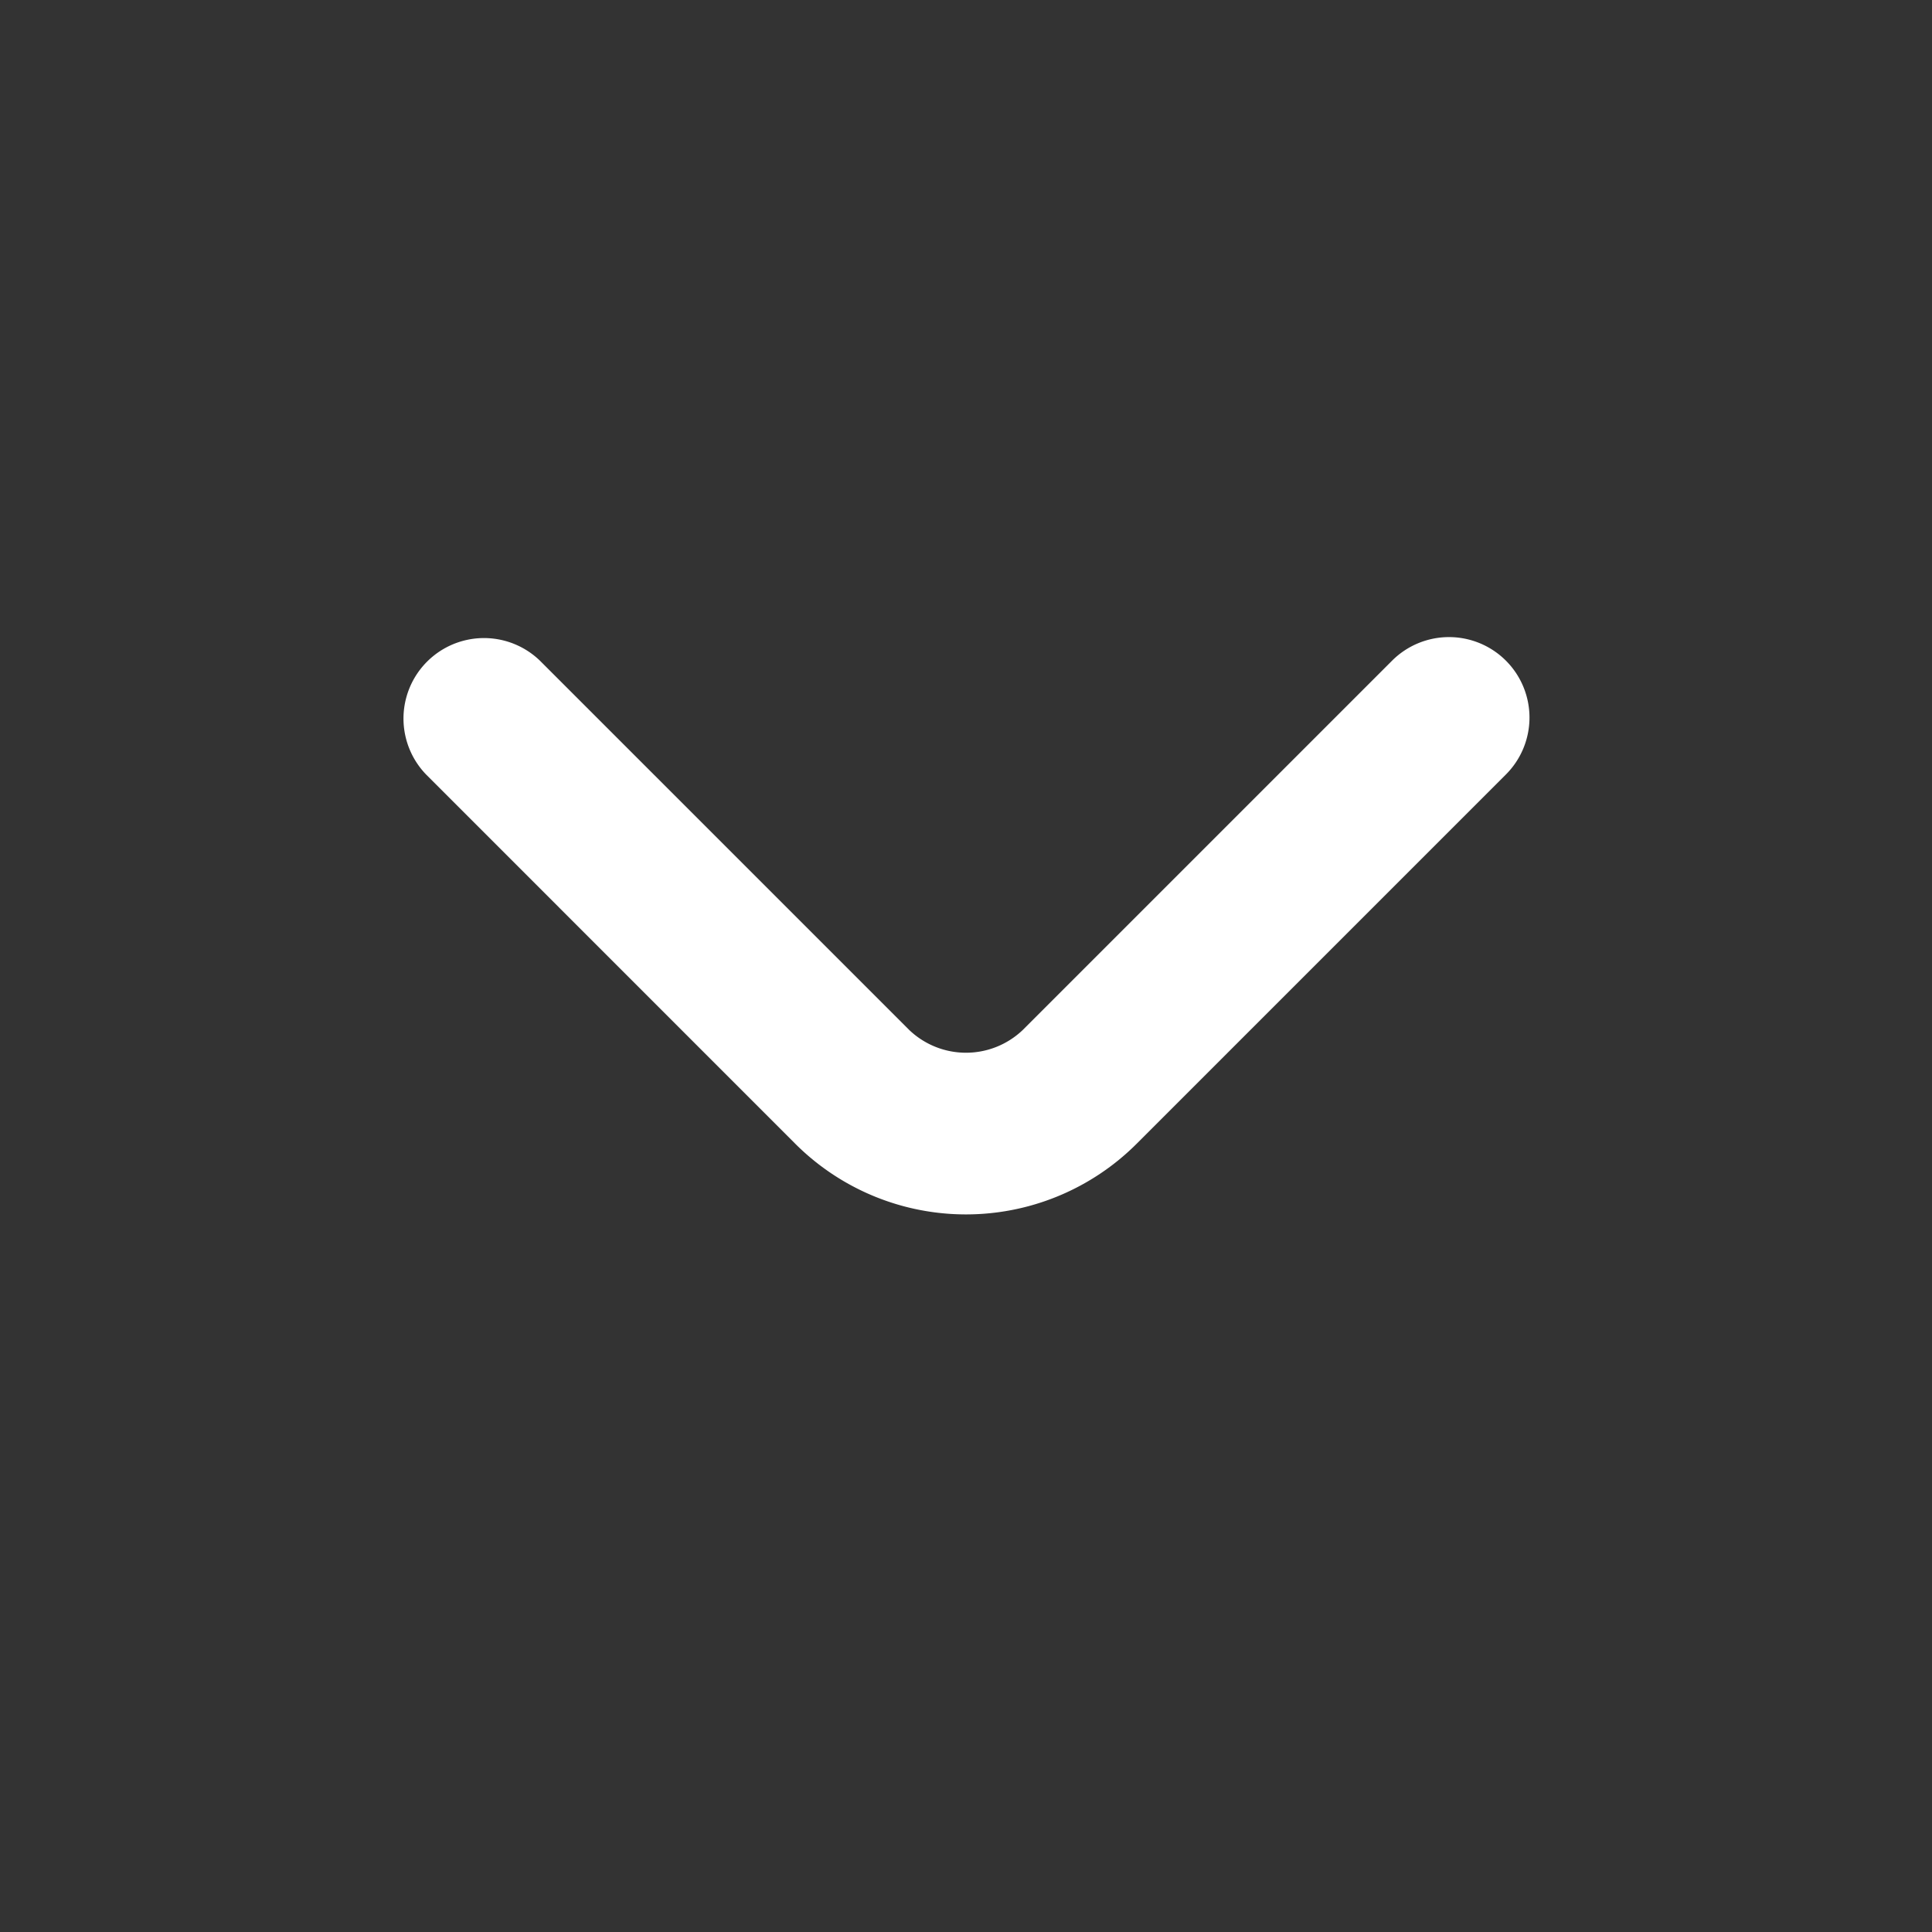 <?xml version="1.0" encoding="UTF-8" standalone="no"?>
<svg
   id="Outline"
   viewBox="0 0 24 24"
   version="1.1"
   sodipodi:docname="fi-rr-angle-small-down.svg"
   inkscape:version="1.1 (c68e22c387, 2021-05-23)"
   xmlns:inkscape="http://www.inkscape.org/namespaces/inkscape"
   xmlns:sodipodi="http://sodipodi.sourceforge.net/DTD/sodipodi-0.dtd"
   xmlns="http://www.w3.org/2000/svg"
   xmlns:svg="http://www.w3.org/2000/svg">
  <rect x="0" y="0" width="24" height="24" fill="#333333" stroke="none"/>
  <defs
     id="defs9" />
  <sodipodi:namedview
     id="namedview7"
     pagecolor="#ffffff"
     bordercolor="#666666"
     borderopacity="1.0"
     inkscape:pageshadow="2"
     inkscape:pageopacity="0.0"
     inkscape:pagecheckerboard="0"
     showgrid="false"
     inkscape:zoom="34.666667"
     inkscape:cx="11.985577"
     inkscape:cy="12.014423"
     inkscape:window-width="1920"
     inkscape:window-height="1017"
     inkscape:window-x="1912"
     inkscape:window-y="-8"
     inkscape:window-maximized="1"
     inkscape:current-layer="Outline" />
  <title
     id="title2">163 arrow small down</title>
  <path
     d="M18.707,8.207a1,1,0,0,0-1.414,0l-4.586,4.586a1.021,1.021,0,0,1-1.414,0L6.707,8.207A1,1,0,0,0,5.293,9.621l4.585,4.586a3,3,0,0,0,4.243,0l4.586-4.586A1,1,0,0,0,18.707,8.207Z"
     id="path4"
     style="fill:#ffffff" />
</svg>
